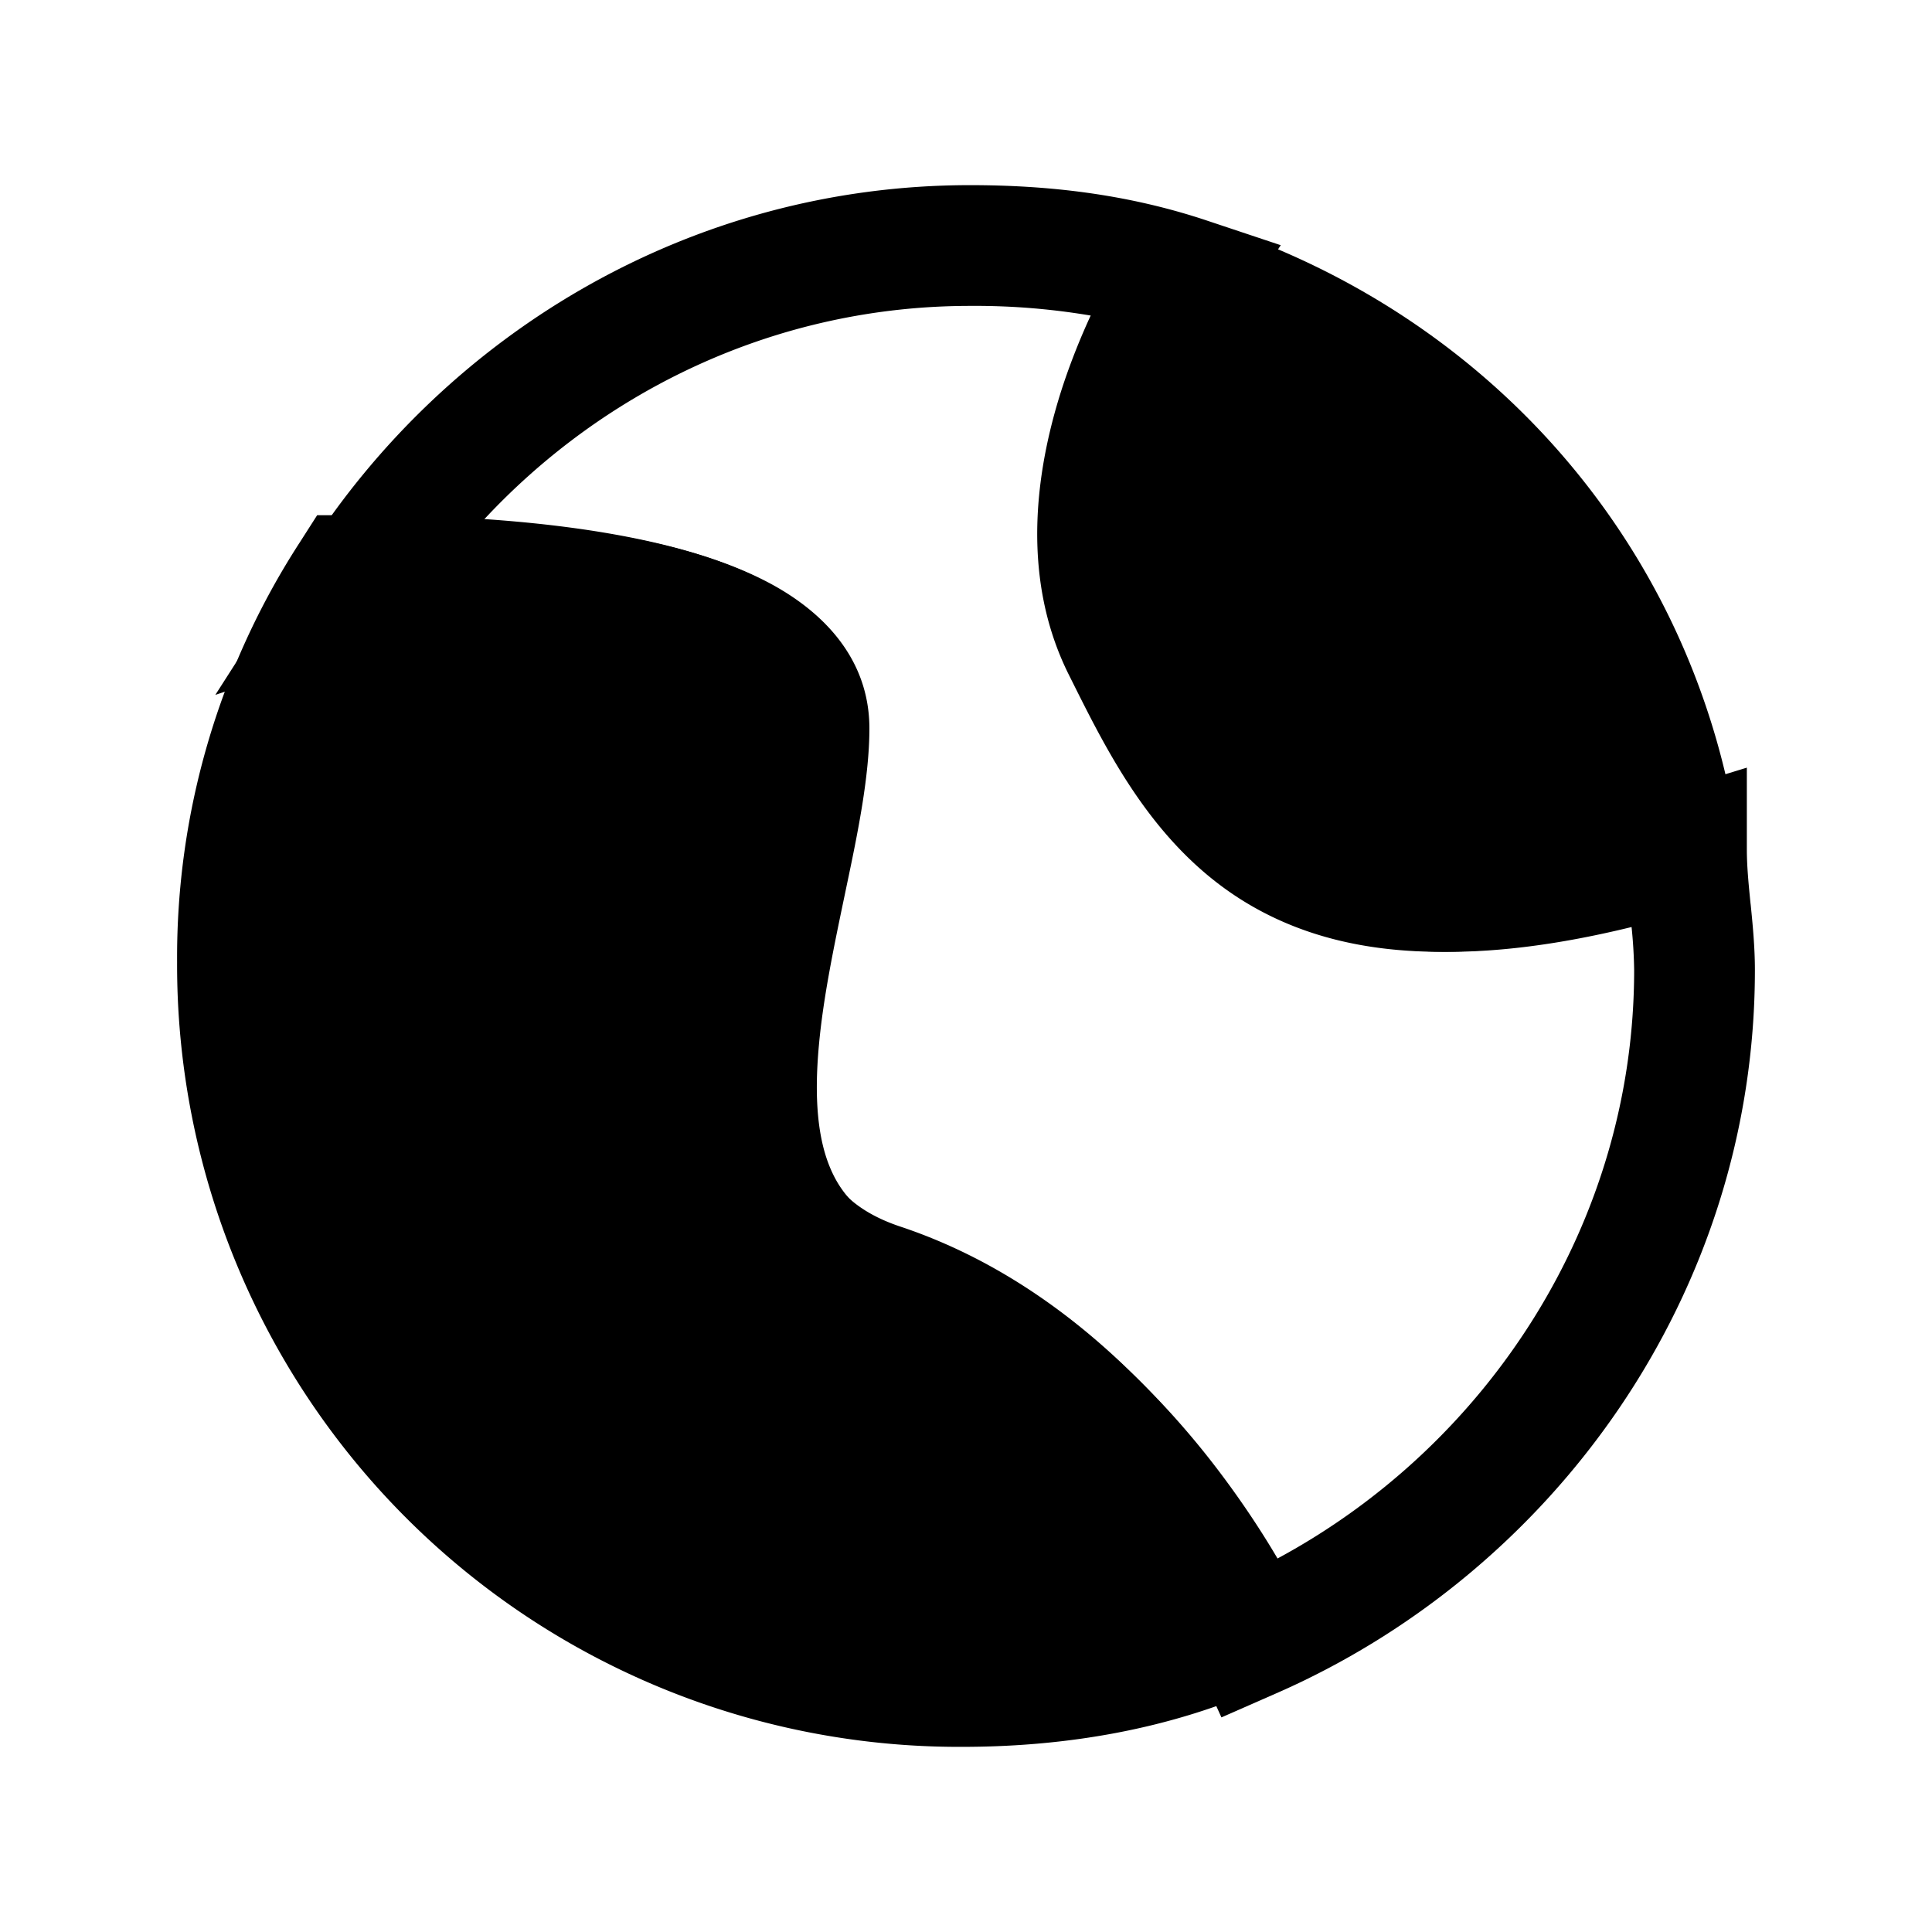 <svg xmlns="http://www.w3.org/2000/svg" fill="none" viewBox="0 0 24 24">
  <path fill="#000" d="M15.45 20.25c-1.1.5-2.3.7-3.5.7-5 0-9-4-9-9 0-1.8.5-3.4 1.4-4.8.3 0 5.6-.1 5.6 1.8 0 2-2 6 1 7s4.5 4.3 4.5 4.3"/>
  <path fill="#000" fill-rule="evenodd" d="M4.77 7.9a7.96 7.96 0 0 0-1.07 4.05 8.213 8.213 0 0 0 8.25 8.25 8.2 8.2 0 0 0 2.428-.343 10 10 0 0 0-.642-.917c-.704-.892-1.717-1.843-3.023-2.279-.941-.313-1.55-.895-1.874-1.65-.307-.715-.328-1.518-.26-2.254.062-.69.212-1.403.343-2.029l.028-.135c.145-.692.25-1.236.25-1.643 0-.054-.02-.207-.426-.416-.394-.203-.972-.353-1.627-.455A17 17 0 0 0 4.77 7.9m10.68 12.35.683-.31-.001-.003-.002-.003-.005-.01-.016-.036-.06-.122a11 11 0 0 0-1.135-1.756c-.796-1.008-2.033-2.207-3.727-2.772-.559-.186-.824-.48-.97-.818-.162-.378-.203-.888-.145-1.527.054-.6.187-1.232.323-1.878l.024-.115c.136-.65.281-1.357.281-1.95 0-.896-.643-1.443-1.24-1.75-.608-.313-1.374-.493-2.082-.604-1.34-.209-2.707-.198-2.987-.196H3.94l-.22.344A9.47 9.47 0 0 0 2.2 11.95a9.713 9.713 0 0 0 9.75 9.75c1.281 0 2.592-.213 3.81-.767l.683-.31-.31-.684z" clip-rule="evenodd"/>
  <path fill="#000" fill-rule="evenodd" d="M5.993 6.475c.457.022.971.066 1.485.146.712.111 1.482.3 2.095.63.61.329 1.227.899 1.227 1.799 0 .593-.145 1.3-.282 1.95l-.024.115c-.135.646-.268 1.278-.322 1.878-.058.64-.017 1.149.146 1.527.145.339.41.632.97.819 1.693.564 2.93 1.763 3.726 2.771.37.47.656.91.856 1.25 2.616-1.41 4.43-4.17 4.43-7.31a6 6 0 0 0-.032-.534c-2.048.5-3.505.373-4.602-.252-1.187-.676-1.777-1.857-2.25-2.805l-.037-.074c-.634-1.267-.387-2.657-.066-3.622.103-.307.218-.587.328-.827A8.6 8.6 0 0 0 12.05 3.8c-2.393 0-4.547 1.04-6.057 2.675m9.385-2.615-.001.002-.01.015-.043.072a7 7 0 0 0-.587 1.289c-.279.834-.382 1.744-.016 2.477.52 1.04.93 1.815 1.688 2.246.724.412 1.952.597 4.322-.128l.969-.297v1.014c0 .206.02.419.046.675l.002.015c.024.24.052.522.052.81 0 4.018-2.495 7.476-5.95 8.987l-.677.297-.305-.672v-.002l-.002-.002-.01-.02-.045-.092a9.7 9.7 0 0 0-.975-1.506c-.704-.892-1.717-1.843-3.023-2.278-.941-.314-1.55-.896-1.874-1.65-.307-.716-.328-1.52-.26-2.255.062-.69.212-1.403.343-2.029l.028-.135c.145-.692.25-1.236.25-1.643 0-.1-.046-.267-.439-.479-.39-.21-.964-.366-1.614-.467a13.4 13.4 0 0 0-2.434-.138 3 3 0 0 0-.173.012h-.002l-1.963.654 1.143-1.786C5.547 4.146 8.578 2.3 12.05 2.3c.956 0 1.94.106 2.937.438l.923.308z" clip-rule="evenodd"/>
  <path fill="#000" d="M20.85 10.55c-4.9 1.5-5.9-.5-6.9-2.5s.7-4.6.7-4.6c3.3 1 5.7 3.7 6.2 7.1"/>
  <path fill="#000" fill-rule="evenodd" d="m14.33 2.57.537.162c3.568 1.081 6.181 4.011 6.725 7.709l.094.637-.616.189c-2.531.775-4.253.71-5.504-.003-1.187-.676-1.777-1.857-2.25-2.805l-.037-.074c-.634-1.267-.387-2.657-.066-3.622a8.4 8.4 0 0 1 .782-1.68l.018-.03.006-.009.002-.003s.001-.002.629.409l-.628-.41zM15 4.36c-.117.236-.25.538-.364.876-.278.835-.381 1.745-.015 2.477.52 1.04.93 1.816 1.688 2.247.655.373 1.724.56 3.677.054-.601-2.606-2.455-4.69-4.986-5.654" clip-rule="evenodd"/>
</svg>
